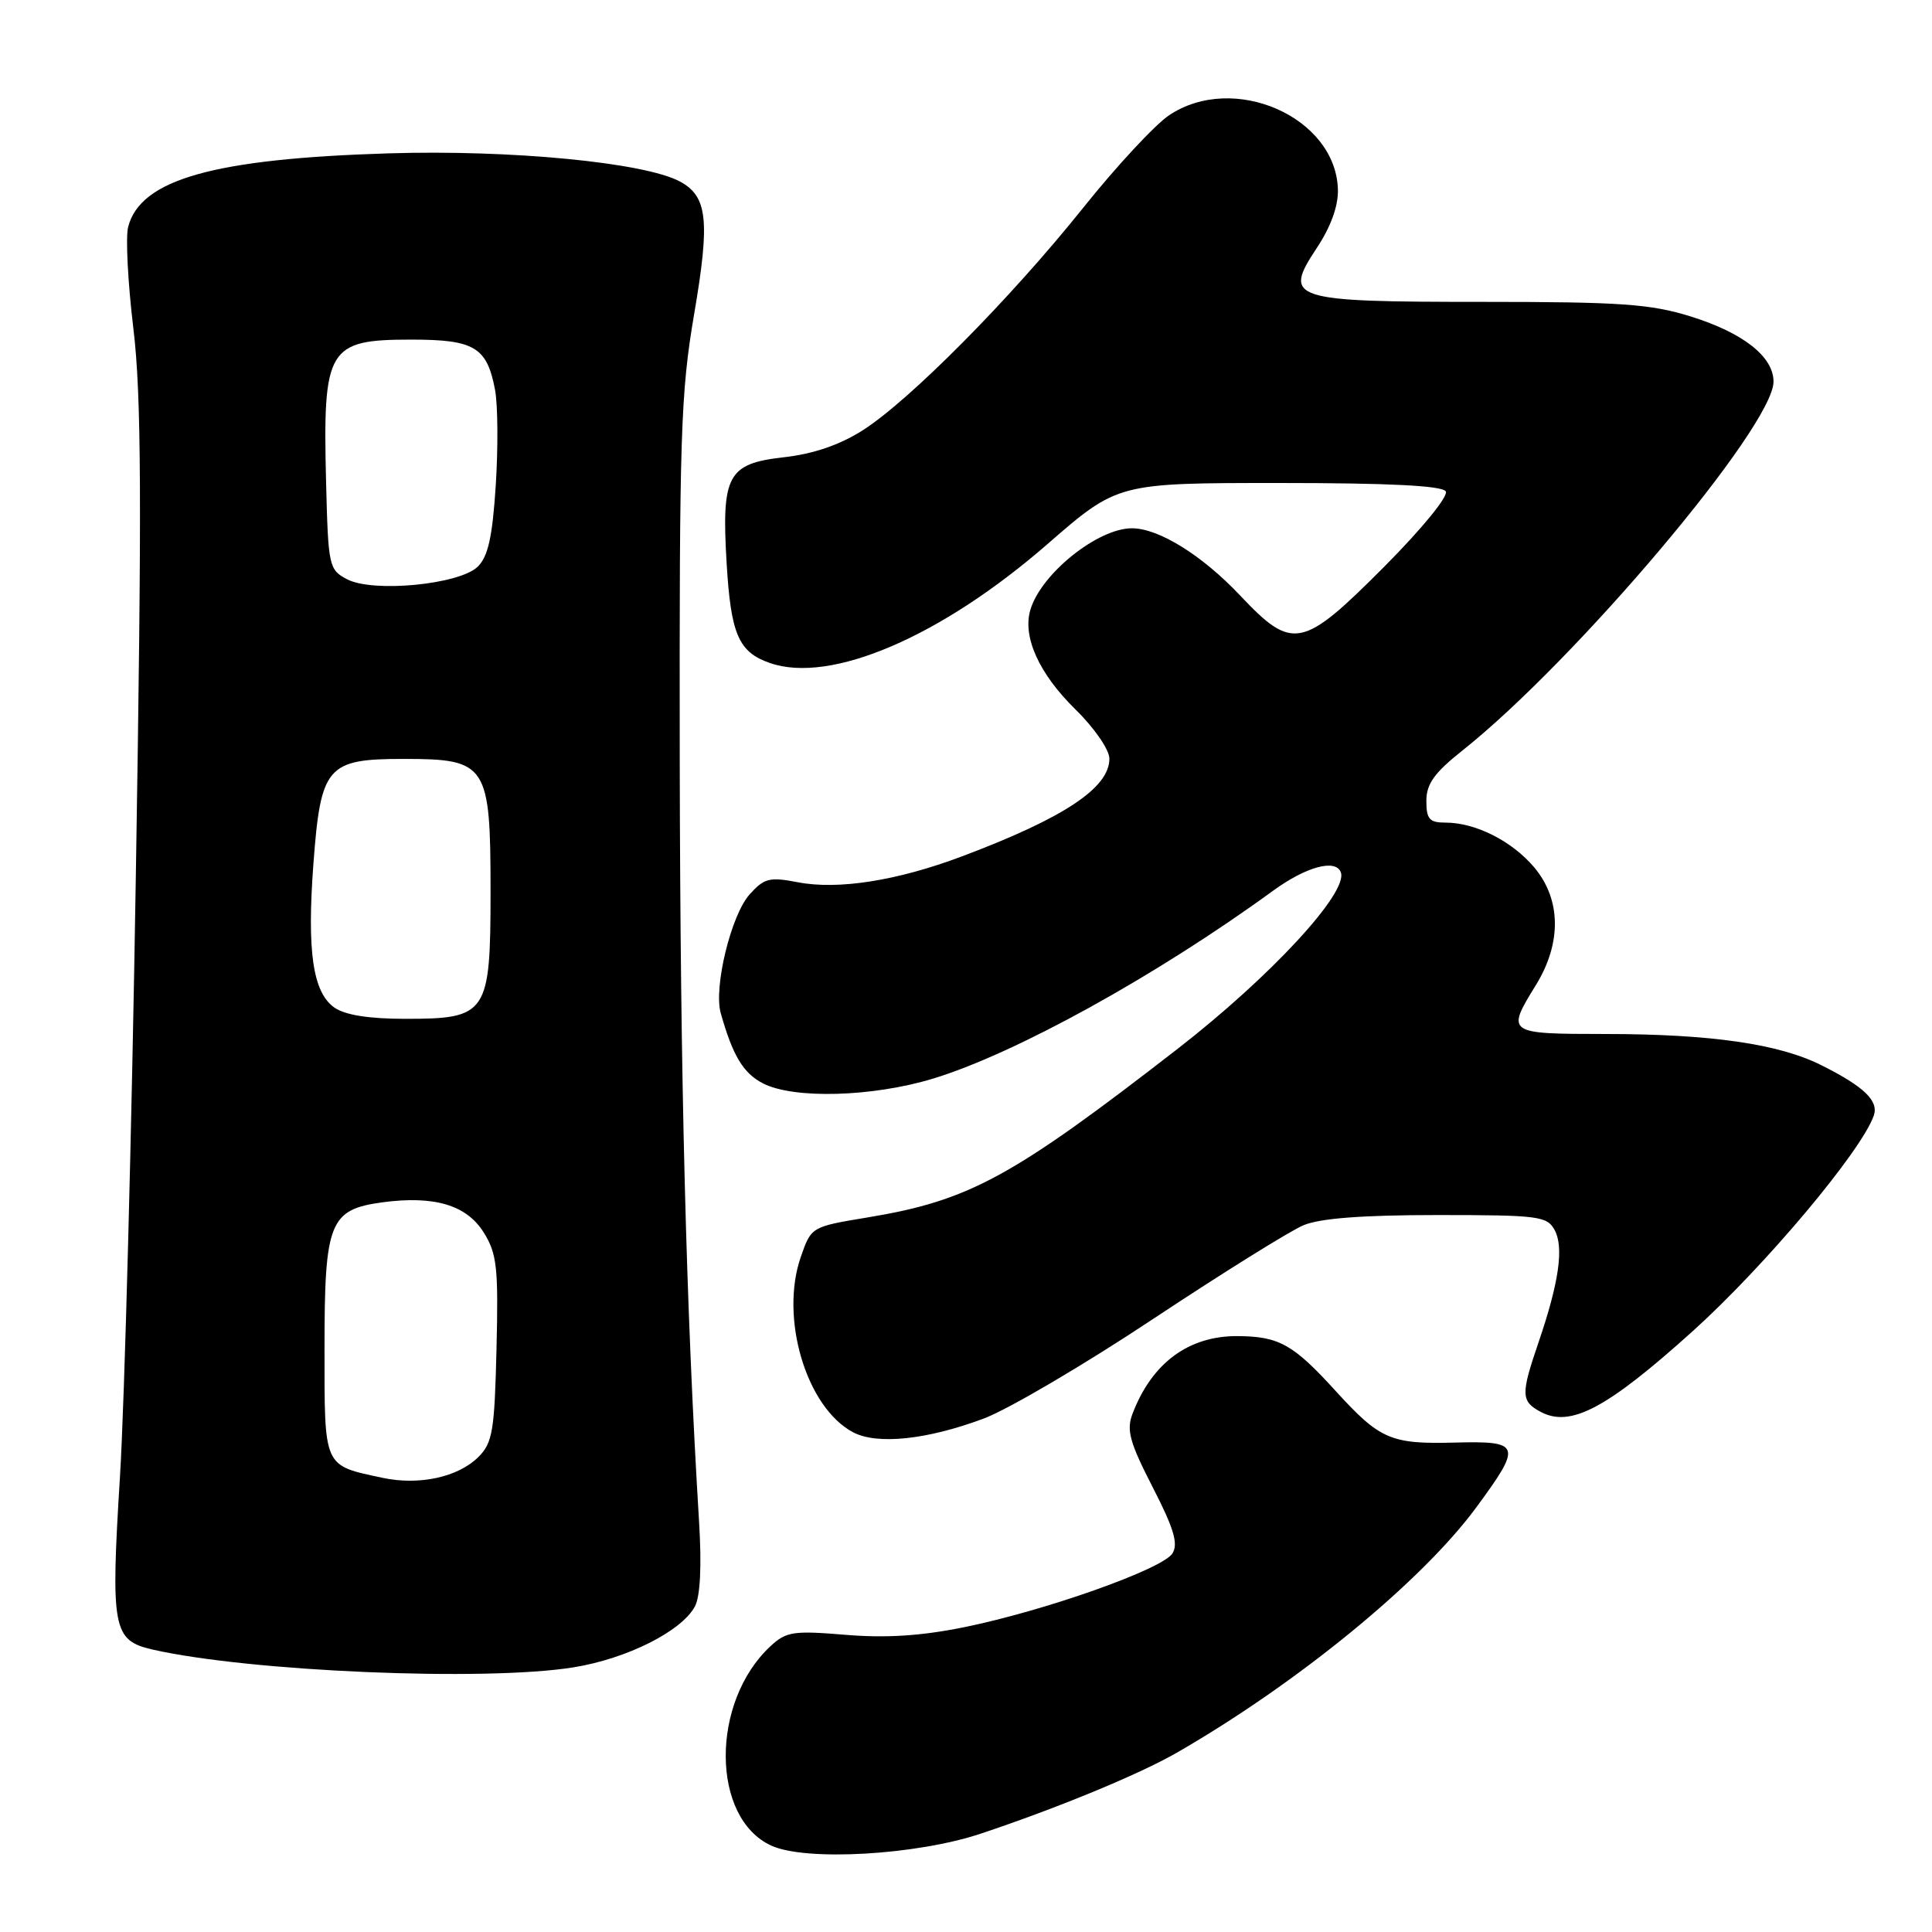 <?xml version="1.0" encoding="UTF-8" standalone="no"?>
<!DOCTYPE svg PUBLIC "-//W3C//DTD SVG 1.1//EN" "http://www.w3.org/Graphics/SVG/1.1/DTD/svg11.dtd" >
<svg xmlns="http://www.w3.org/2000/svg" xmlns:xlink="http://www.w3.org/1999/xlink" version="1.1" viewBox="0 0 256 256">
 <g >
 <path fill="currentColor"
d=" M 129.95 242.97 C 140.15 239.57 150.94 235.11 155.92 232.25 C 171.93 223.04 188.38 209.57 195.62 199.73 C 201.72 191.44 201.55 190.92 192.75 191.15 C 184.28 191.37 182.85 190.75 176.99 184.32 C 171.35 178.12 169.48 177.08 164.00 177.04 C 157.49 177.00 152.62 180.60 150.05 187.37 C 149.24 189.50 149.70 191.15 152.73 197.05 C 155.54 202.51 156.15 204.55 155.36 205.83 C 154.07 207.91 138.47 213.44 127.72 215.62 C 122.04 216.77 117.35 217.07 112.01 216.62 C 105.11 216.05 104.18 216.19 102.08 218.14 C 94.13 225.54 94.21 240.91 102.21 244.56 C 106.79 246.65 121.45 245.81 129.95 242.97 Z  M 76.00 220.93 C 83.07 219.79 90.31 216.15 92.08 212.86 C 92.79 211.52 92.99 207.50 92.63 201.64 C 90.90 173.23 90.14 143.27 90.07 100.85 C 90.01 57.72 90.19 52.10 91.98 41.61 C 94.10 29.20 93.76 26.01 90.07 24.04 C 85.38 21.53 67.69 19.82 51.50 20.32 C 28.31 21.03 18.61 23.77 16.98 30.07 C 16.63 31.41 16.94 37.45 17.67 43.50 C 18.74 52.39 18.81 66.30 18.00 116.00 C 17.46 149.82 16.51 185.65 15.90 195.61 C 14.65 215.85 14.94 217.37 20.24 218.58 C 33.12 221.50 64.31 222.82 76.00 220.93 Z  M 130.36 187.96 C 133.58 186.76 143.70 180.81 152.85 174.73 C 162.01 168.66 170.95 163.09 172.72 162.35 C 174.91 161.43 180.55 161.00 190.43 161.00 C 203.94 161.00 205.00 161.14 206.01 163.01 C 207.24 165.32 206.56 169.98 203.85 177.91 C 201.50 184.78 201.53 185.68 204.15 187.08 C 208.10 189.19 212.91 186.64 224.28 176.40 C 233.82 167.80 246.60 152.60 248.28 147.84 C 248.97 145.88 247.03 144.00 241.37 141.16 C 235.73 138.32 226.72 137.02 212.75 137.01 C 199.62 137.00 199.55 136.95 203.53 130.50 C 206.94 124.95 206.86 119.18 203.30 114.94 C 200.35 111.44 195.52 109.00 191.53 109.00 C 189.41 109.00 189.00 108.54 189.00 106.12 C 189.00 103.88 190.06 102.40 193.75 99.47 C 208.87 87.46 235.00 56.48 235.00 50.57 C 235.00 47.26 230.98 44.10 224.02 41.93 C 218.72 40.28 214.75 40.00 196.60 40.00 C 170.94 40.00 169.96 39.68 174.48 32.86 C 176.34 30.06 177.34 27.29 177.28 25.12 C 177.02 15.50 163.45 9.54 154.90 15.28 C 153.03 16.54 147.91 22.05 143.53 27.53 C 133.88 39.59 120.50 53.09 114.28 57.04 C 111.23 58.97 107.75 60.16 103.78 60.60 C 96.42 61.44 95.59 62.98 96.28 74.59 C 96.84 84.05 97.86 86.41 102.01 87.85 C 110.05 90.66 124.67 84.39 138.80 72.09 C 148.10 64.00 148.10 64.00 169.49 64.00 C 184.03 64.00 191.10 64.35 191.57 65.11 C 191.95 65.74 188.44 70.04 183.40 75.11 C 172.54 86.01 171.27 86.26 164.32 78.90 C 159.28 73.57 153.54 70.00 149.99 70.00 C 145.47 70.00 137.98 75.99 136.54 80.77 C 135.45 84.36 137.66 89.25 142.51 94.01 C 145.03 96.48 147.00 99.35 147.00 100.53 C 147.00 104.40 140.98 108.39 127.45 113.48 C 118.89 116.70 111.05 117.94 105.70 116.90 C 101.97 116.18 101.26 116.36 99.33 118.51 C 96.87 121.25 94.54 130.84 95.50 134.24 C 97.09 139.88 98.48 142.20 101.09 143.55 C 105.16 145.65 115.61 145.36 123.64 142.92 C 134.56 139.60 153.27 129.26 168.67 118.04 C 173.07 114.83 177.02 113.76 177.67 115.60 C 178.64 118.30 168.33 129.43 156.06 138.96 C 134.08 156.01 128.45 159.08 115.00 161.31 C 107.50 162.55 107.50 162.55 106.11 166.55 C 103.30 174.63 106.83 186.49 113.03 189.78 C 116.22 191.47 122.85 190.78 130.36 187.96 Z  M 50.69 195.82 C 42.79 194.13 43.00 194.60 43.00 178.58 C 43.00 161.92 43.66 160.26 50.70 159.31 C 57.54 158.40 61.82 159.67 64.09 163.30 C 65.85 166.12 66.05 167.94 65.79 178.73 C 65.53 189.59 65.27 191.18 63.40 193.05 C 60.72 195.73 55.54 196.86 50.69 195.82 Z  M 44.31 133.51 C 41.45 131.50 40.66 126.07 41.53 114.44 C 42.50 101.50 43.32 100.56 53.50 100.56 C 64.53 100.56 65.00 101.27 65.00 118.11 C 65.00 134.36 64.57 135.00 53.72 135.00 C 48.88 135.00 45.73 134.50 44.31 133.51 Z  M 46.00 76.76 C 43.58 75.49 43.49 75.06 43.21 63.97 C 42.76 46.08 43.40 45.00 54.50 45.00 C 62.88 45.00 64.53 45.99 65.60 51.68 C 65.97 53.67 66.01 59.35 65.69 64.31 C 65.25 71.15 64.67 73.76 63.30 75.09 C 60.86 77.46 49.44 78.56 46.00 76.76 Z "/>
</g>
</svg>